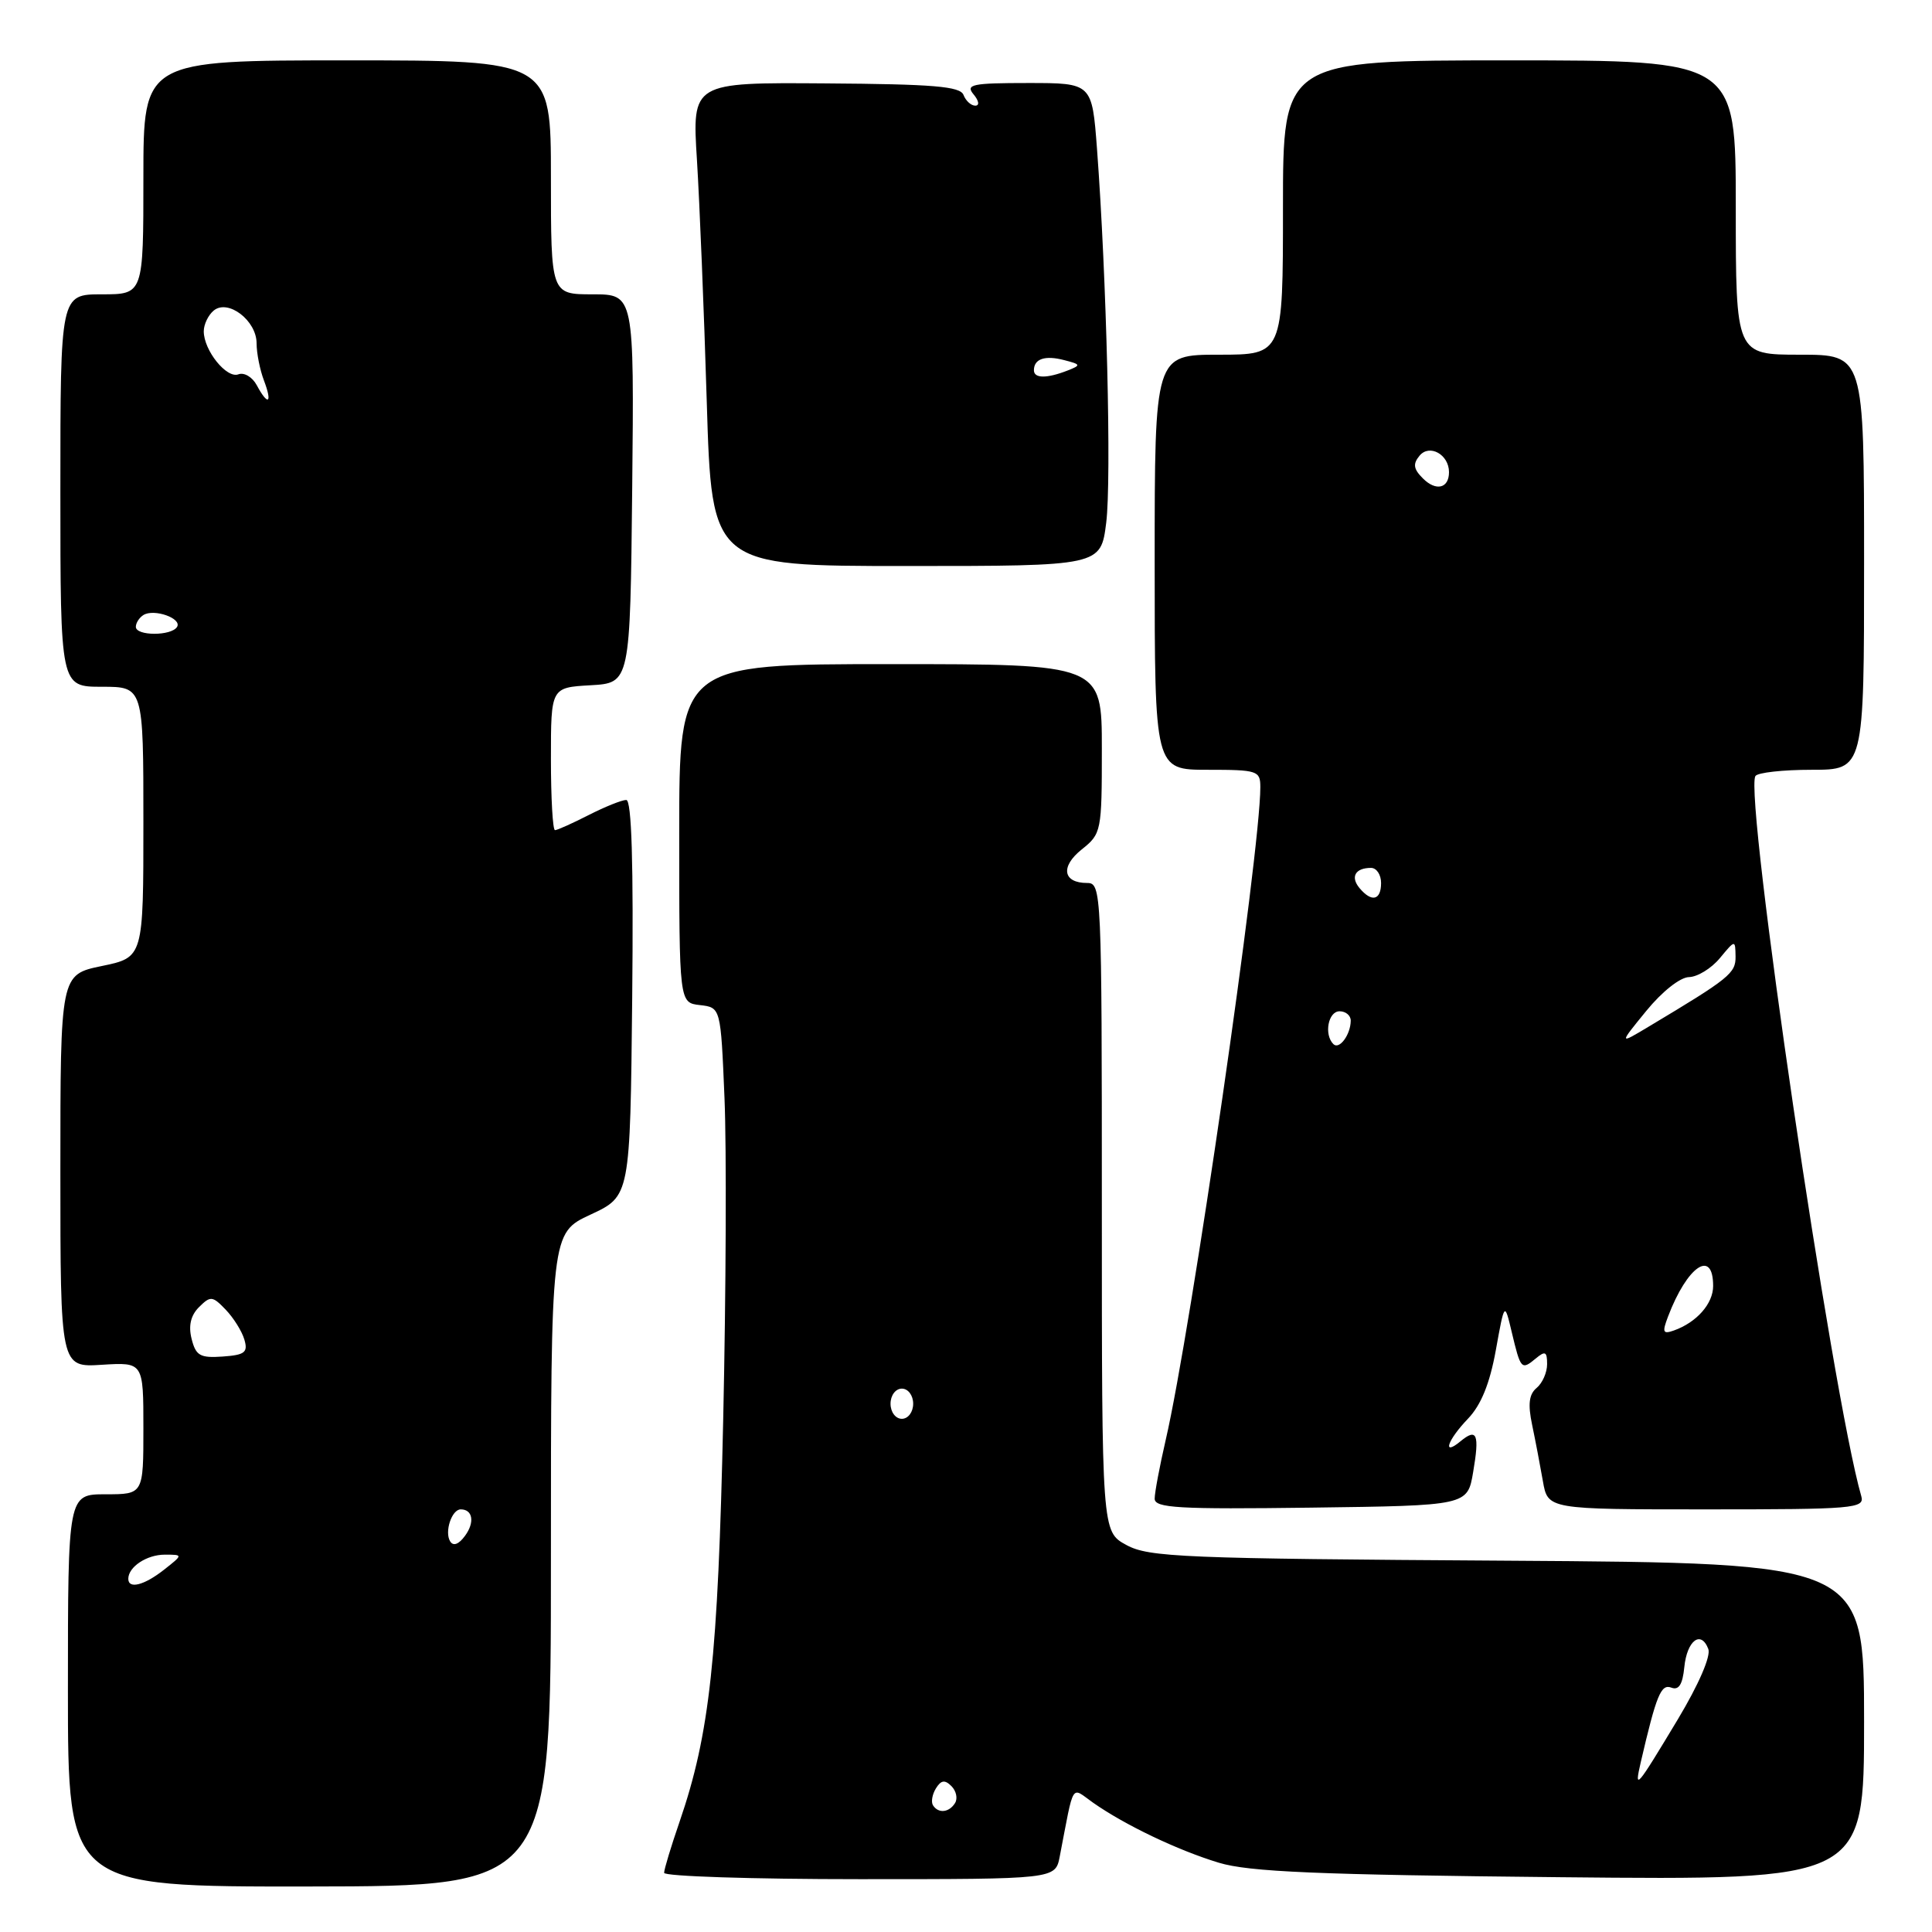<?xml version="1.0" encoding="UTF-8" standalone="no"?>
<!DOCTYPE svg PUBLIC "-//W3C//DTD SVG 1.1//EN" "http://www.w3.org/Graphics/SVG/1.1/DTD/svg11.dtd" >
<svg xmlns="http://www.w3.org/2000/svg" xmlns:xlink="http://www.w3.org/1999/xlink" version="1.1" viewBox="0 0 256 256">
 <g >
 <path fill="currentColor"
d=" M 73.00 206.66 C 73.00 163.38 73.00 163.38 78.25 160.94 C 83.50 158.50 83.50 158.50 83.77 132.25 C 83.95 114.31 83.70 106.00 82.98 106.00 C 82.40 106.00 80.16 106.90 78.00 108.00 C 75.84 109.10 73.84 110.00 73.54 110.00 C 73.24 110.00 73.00 105.75 73.00 100.55 C 73.00 91.10 73.00 91.10 78.25 90.80 C 83.50 90.50 83.50 90.50 83.77 64.75 C 84.03 39.00 84.03 39.00 78.52 39.00 C 73.00 39.00 73.00 39.00 73.00 23.50 C 73.00 8.00 73.00 8.00 46.00 8.00 C 19.00 8.00 19.00 8.00 19.00 23.50 C 19.00 39.00 19.00 39.00 13.50 39.00 C 8.00 39.00 8.00 39.00 8.00 65.00 C 8.00 91.00 8.00 91.00 13.50 91.00 C 19.00 91.00 19.00 91.00 19.00 108.93 C 19.00 126.86 19.00 126.86 13.50 128.00 C 8.00 129.14 8.00 129.14 8.00 155.16 C 8.00 181.19 8.00 181.19 13.50 180.84 C 19.00 180.50 19.00 180.50 19.00 189.25 C 19.00 198.00 19.00 198.00 14.00 198.00 C 9.00 198.00 9.00 198.00 9.00 224.00 C 9.00 250.01 9.00 250.01 41.00 249.97 C 73.00 249.93 73.00 249.93 73.00 206.66 Z  M 140.42 246.00 C 142.37 235.92 141.85 236.76 144.83 238.86 C 149.03 241.81 156.05 245.17 161.50 246.82 C 165.50 248.03 174.53 248.42 206.75 248.74 C 247.00 249.14 247.00 249.14 247.00 228.12 C 247.00 207.11 247.00 207.11 199.75 206.80 C 156.73 206.53 152.21 206.34 149.25 204.72 C 146.00 202.95 146.00 202.95 146.00 159.97 C 146.00 118.10 145.95 117.00 144.06 117.00 C 140.83 117.00 140.48 114.83 143.34 112.55 C 145.94 110.48 146.00 110.16 146.00 99.21 C 146.00 88.00 146.00 88.00 118.00 88.00 C 90.00 88.00 90.00 88.00 90.00 110.43 C 90.00 132.87 90.00 132.87 92.75 133.18 C 95.50 133.50 95.50 133.50 96.00 145.50 C 96.28 152.10 96.20 171.22 95.83 188.00 C 95.14 219.69 94.05 229.76 90.04 241.41 C 88.92 244.66 88.00 247.69 88.00 248.16 C 88.00 248.62 99.66 249.00 113.92 249.00 C 139.84 249.00 139.84 249.00 140.42 246.00 Z  M 195.20 195.06 C 196.06 190.03 195.71 189.17 193.52 190.98 C 191.05 193.03 191.78 190.84 194.52 187.98 C 196.25 186.17 197.40 183.34 198.20 178.93 C 199.36 172.50 199.36 172.50 200.31 176.50 C 201.49 181.46 201.60 181.58 203.48 180.02 C 204.75 178.96 205.00 179.08 205.00 180.76 C 205.00 181.86 204.38 183.27 203.61 183.91 C 202.60 184.75 202.44 186.06 203.01 188.78 C 203.44 190.83 204.08 194.19 204.44 196.25 C 205.09 200.00 205.09 200.00 226.11 200.00 C 245.66 200.00 247.10 199.88 246.63 198.25 C 242.78 184.94 231.08 105.30 232.60 102.83 C 232.89 102.37 236.24 102.00 240.06 102.00 C 247.00 102.00 247.00 102.00 247.00 74.50 C 247.00 47.00 247.00 47.00 238.50 47.00 C 230.00 47.00 230.00 47.00 230.00 27.50 C 230.00 8.00 230.00 8.00 200.00 8.00 C 170.00 8.00 170.00 8.00 170.00 27.50 C 170.00 47.00 170.00 47.00 161.50 47.00 C 153.00 47.00 153.00 47.00 153.00 74.50 C 153.00 102.00 153.00 102.00 160.00 102.00 C 166.65 102.00 167.00 102.12 167.00 104.31 C 167.00 112.93 157.81 176.35 154.46 190.81 C 153.66 194.28 153.00 197.78 153.00 198.58 C 153.00 199.82 156.11 200.00 173.72 199.77 C 194.45 199.50 194.45 199.50 195.20 195.06 Z  M 146.58 69.25 C 147.29 63.57 146.63 36.72 145.36 19.75 C 144.70 11.00 144.70 11.00 136.23 11.00 C 128.81 11.00 127.91 11.19 129.00 12.50 C 129.72 13.36 129.81 14.00 129.23 14.00 C 128.67 14.00 127.97 13.36 127.67 12.58 C 127.23 11.44 123.68 11.15 109.42 11.05 C 91.70 10.92 91.70 10.92 92.35 21.21 C 92.70 26.87 93.29 41.29 93.65 53.25 C 94.31 75.00 94.31 75.00 120.08 75.00 C 145.86 75.00 145.86 75.00 146.58 69.25 Z  M 17.00 209.20 C 17.00 207.62 19.45 206.00 21.83 206.00 C 24.27 206.00 24.27 206.00 21.73 208.00 C 19.10 210.07 17.00 210.60 17.00 209.20 Z  M 59.65 204.24 C 58.87 202.98 59.86 200.00 61.05 200.00 C 62.65 200.00 62.93 201.72 61.62 203.50 C 60.79 204.64 60.06 204.91 59.65 204.24 Z  M 25.39 177.41 C 24.95 175.67 25.27 174.30 26.37 173.20 C 27.89 171.69 28.15 171.71 29.90 173.53 C 30.94 174.61 32.06 176.40 32.38 177.50 C 32.88 179.20 32.45 179.54 29.50 179.75 C 26.52 179.96 25.95 179.64 25.39 177.41 Z  M 18.00 83.06 C 18.00 82.54 18.45 81.84 19.01 81.49 C 20.42 80.62 24.15 81.94 23.46 83.07 C 22.70 84.29 18.00 84.28 18.00 83.06 Z  M 34.02 51.04 C 33.44 49.96 32.35 49.31 31.59 49.60 C 30.03 50.20 27.00 46.43 27.00 43.90 C 27.00 42.99 27.59 41.75 28.32 41.15 C 30.21 39.58 34.00 42.47 34.00 45.49 C 34.00 46.80 34.44 49.02 34.98 50.43 C 36.13 53.46 35.52 53.84 34.02 51.04 Z  M 123.62 239.20 C 123.35 238.76 123.53 237.75 124.02 236.96 C 124.70 235.87 125.20 235.80 126.07 236.67 C 126.71 237.31 126.92 238.31 126.55 238.91 C 125.76 240.19 124.32 240.33 123.62 239.20 Z  M 217.41 233.50 C 219.48 224.59 220.09 223.10 221.46 223.62 C 222.45 224.00 222.95 223.21 223.18 220.91 C 223.53 217.37 225.39 215.96 226.36 218.50 C 226.72 219.44 225.09 223.20 222.34 227.79 C 216.77 237.05 216.53 237.33 217.41 233.50 Z  M 118.00 186.00 C 118.00 184.89 118.67 184.00 119.50 184.00 C 120.33 184.00 121.00 184.89 121.00 186.00 C 121.00 187.11 120.33 188.00 119.50 188.00 C 118.67 188.00 118.00 187.11 118.00 186.00 Z  M 221.02 174.46 C 223.57 167.74 227.00 165.42 227.00 170.40 C 227.00 172.75 224.81 175.23 221.79 176.30 C 220.34 176.81 220.23 176.54 221.02 174.46 Z  M 176.68 138.35 C 175.41 137.08 175.99 134.00 177.50 134.00 C 178.32 134.00 178.99 134.56 178.98 135.25 C 178.96 137.11 177.46 139.13 176.68 138.35 Z  M 218.14 133.95 C 220.22 131.40 222.63 129.49 223.80 129.47 C 224.91 129.45 226.75 128.33 227.88 126.97 C 229.93 124.50 229.93 124.50 229.97 126.74 C 230.00 128.96 229.18 129.62 218.50 136.01 C 214.50 138.41 214.50 138.41 218.14 133.95 Z  M 180.13 117.66 C 178.91 116.18 179.59 115.00 181.67 115.00 C 182.40 115.00 183.00 115.90 183.00 117.00 C 183.00 119.31 181.74 119.60 180.13 117.66 Z  M 188.55 63.40 C 187.29 62.15 187.19 61.47 188.10 60.38 C 189.42 58.79 192.00 60.23 192.00 62.56 C 192.00 64.72 190.28 65.13 188.55 63.40 Z  M 137.00 49.06 C 137.00 47.54 138.48 47.05 141.02 47.72 C 143.24 48.29 143.26 48.39 141.45 49.10 C 138.70 50.17 137.00 50.16 137.00 49.06 Z "/>
</g>
</svg>